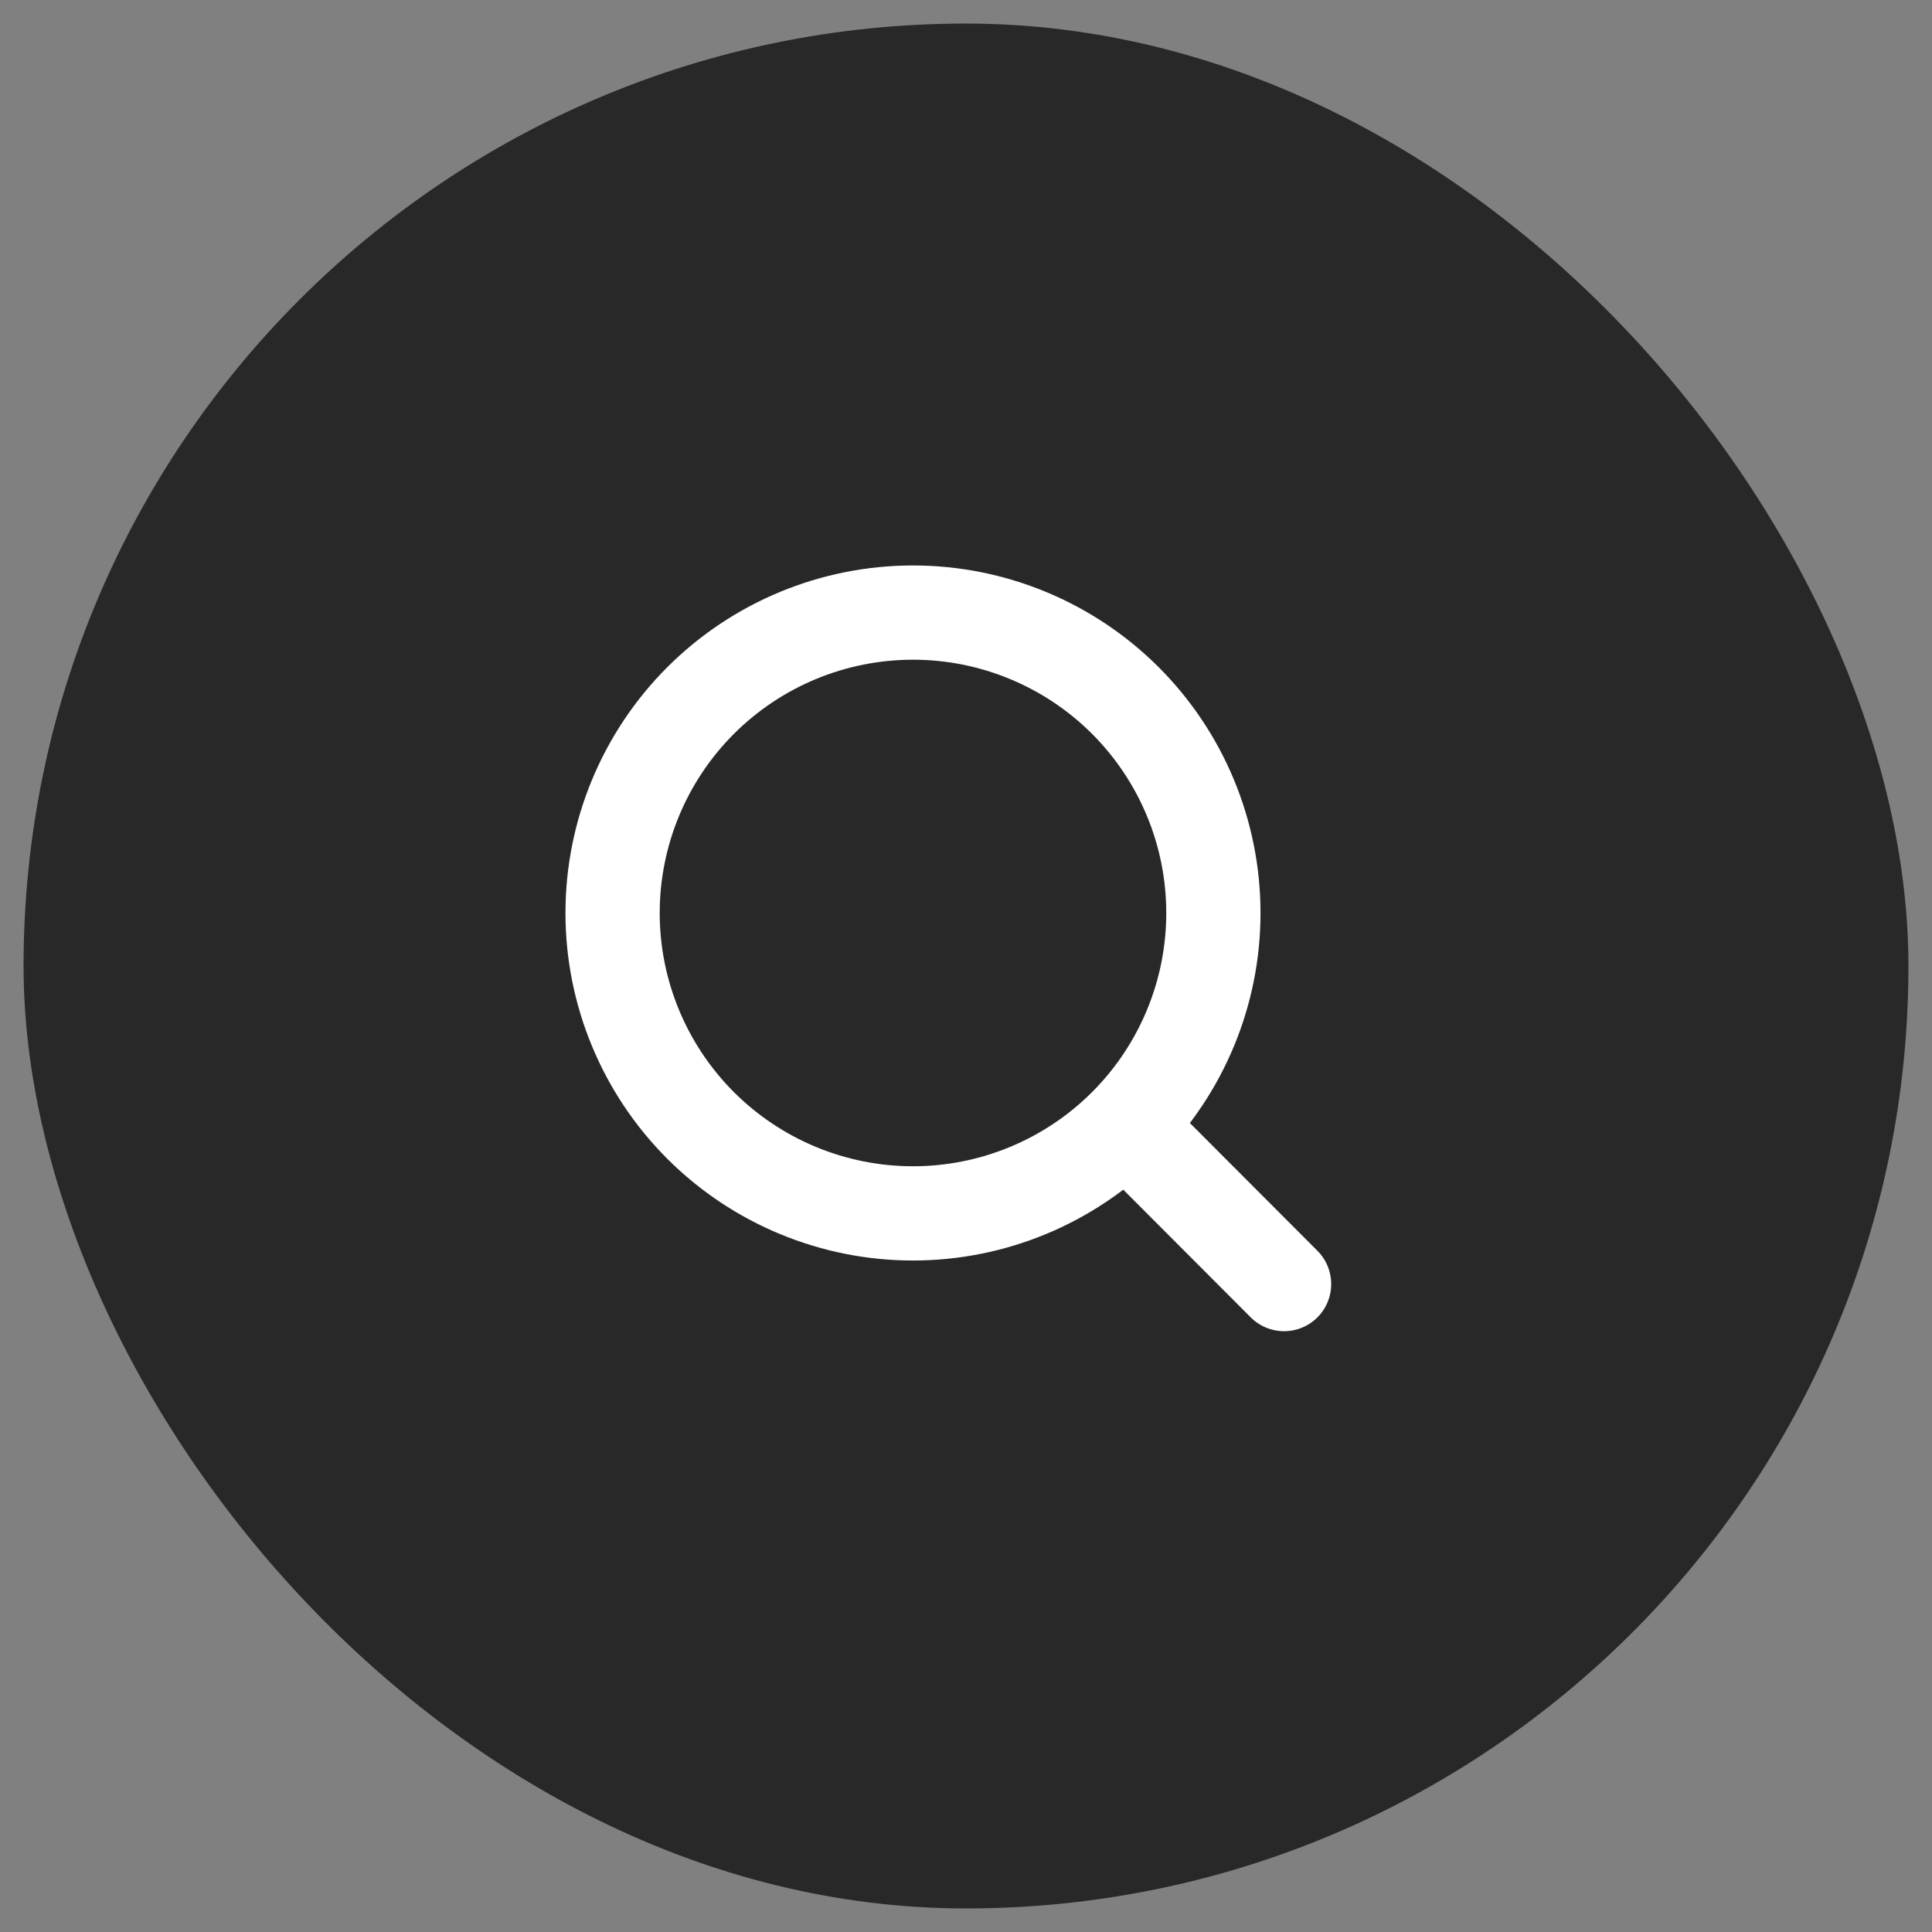 <svg width="41" height="41" viewBox="0 0 41 41" fill="none" xmlns="http://www.w3.org/2000/svg">
<rect x="0" y="0" width="41" height="41" fill="#808080" stroke="none"/>
<rect x="0.5" y="0.5" width="40" height="40" rx="20" fill="#282828"/>
<path d="M27.25 27.25L23.886 23.88M25.75 19.375C25.75 21.066 25.078 22.687 23.883 23.883C22.687 25.078 21.066 25.75 19.375 25.75C17.684 25.75 16.063 25.078 14.867 23.883C13.672 22.687 13 21.066 13 19.375C13 17.684 13.672 16.063 14.867 14.867C16.063 13.672 17.684 13 19.375 13C21.066 13 22.687 13.672 23.883 14.867C25.078 16.063 25.75 17.684 25.75 19.375Z" stroke="white" stroke-width="2" stroke-linecap="round"/>
</svg>
